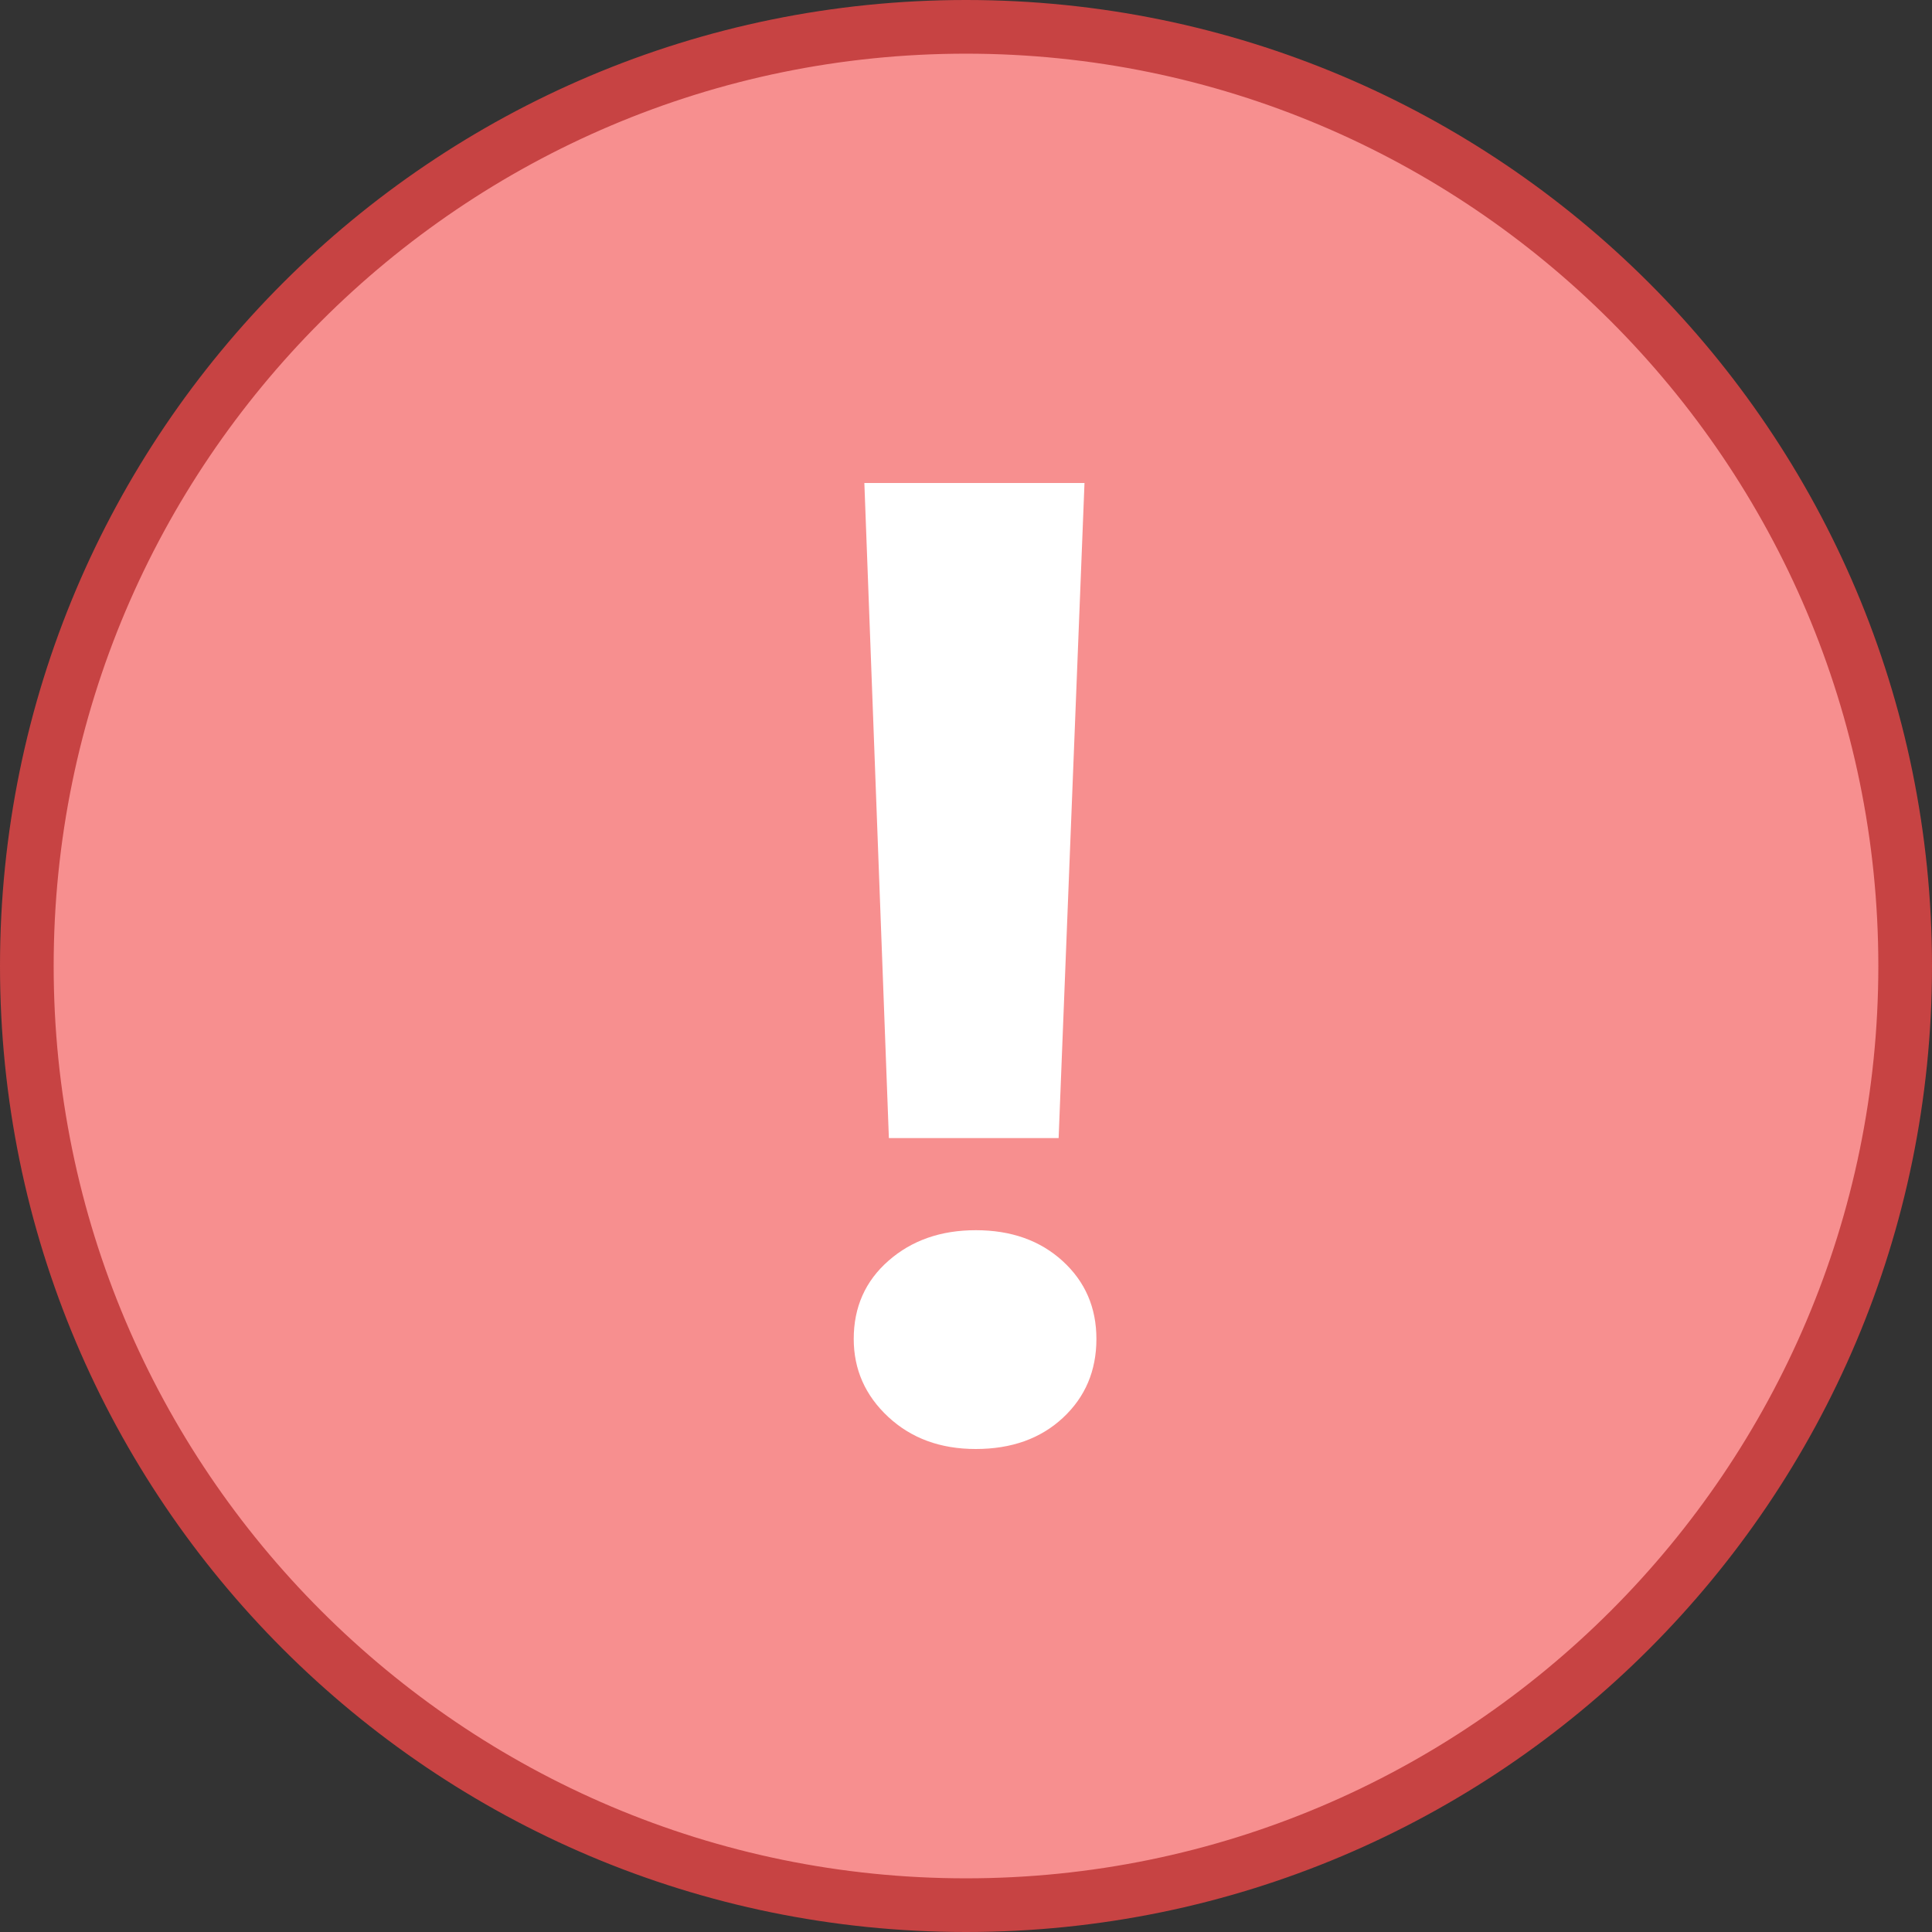 <?xml version="1.0" encoding="iso-8859-1"?>
<!-- Generator: Adobe Illustrator 22.0.1, SVG Export Plug-In . SVG Version: 6.00 Build 0)  -->
<svg version="1.1" id="Layer_1" xmlns="http://www.w3.org/2000/svg" xmlns:xlink="http://www.w3.org/1999/xlink" x="0px" y="0px"
	 viewBox="0 0 36 36" style="enable-background:new 0 0 36 36;" xml:space="preserve">
<rect x="0" y="0" width="36" height="36" fill="#333333" stroke="none"/>
<g>
	<circle style="fill:#F78F8F;" cx="18" cy="18" r="17.5"/>
	<g>
		<path style="fill:#C74343;" d="M18,1c9.374,0,17,7.626,17,17s-7.626,17-17,17S1,27.374,1,18S8.626,1,18,1 M18,0
			C8.059,0,0,8.059,0,18c0,9.941,8.059,18,18,18s18-8.059,18-18C36,8.059,27.941,0,18,0L18,0z"/>
	</g>
</g>
<path style="fill:#FFFFFF;" d="M18.181,27c-0.659,0-1.202-0.2-1.631-0.599c-0.428-0.399-0.642-0.883-0.642-1.452
	c0-0.593,0.216-1.079,0.649-1.458s0.974-0.568,1.625-0.568c0.659,0,1.198,0.191,1.618,0.574c0.42,0.383,0.63,0.867,0.63,1.452
	c0,0.593-0.208,1.083-0.624,1.47C19.39,26.806,18.849,27,18.181,27z M20.208,9l-0.482,12.206h-3.163L16.106,9H20.208z"/>
</svg>
